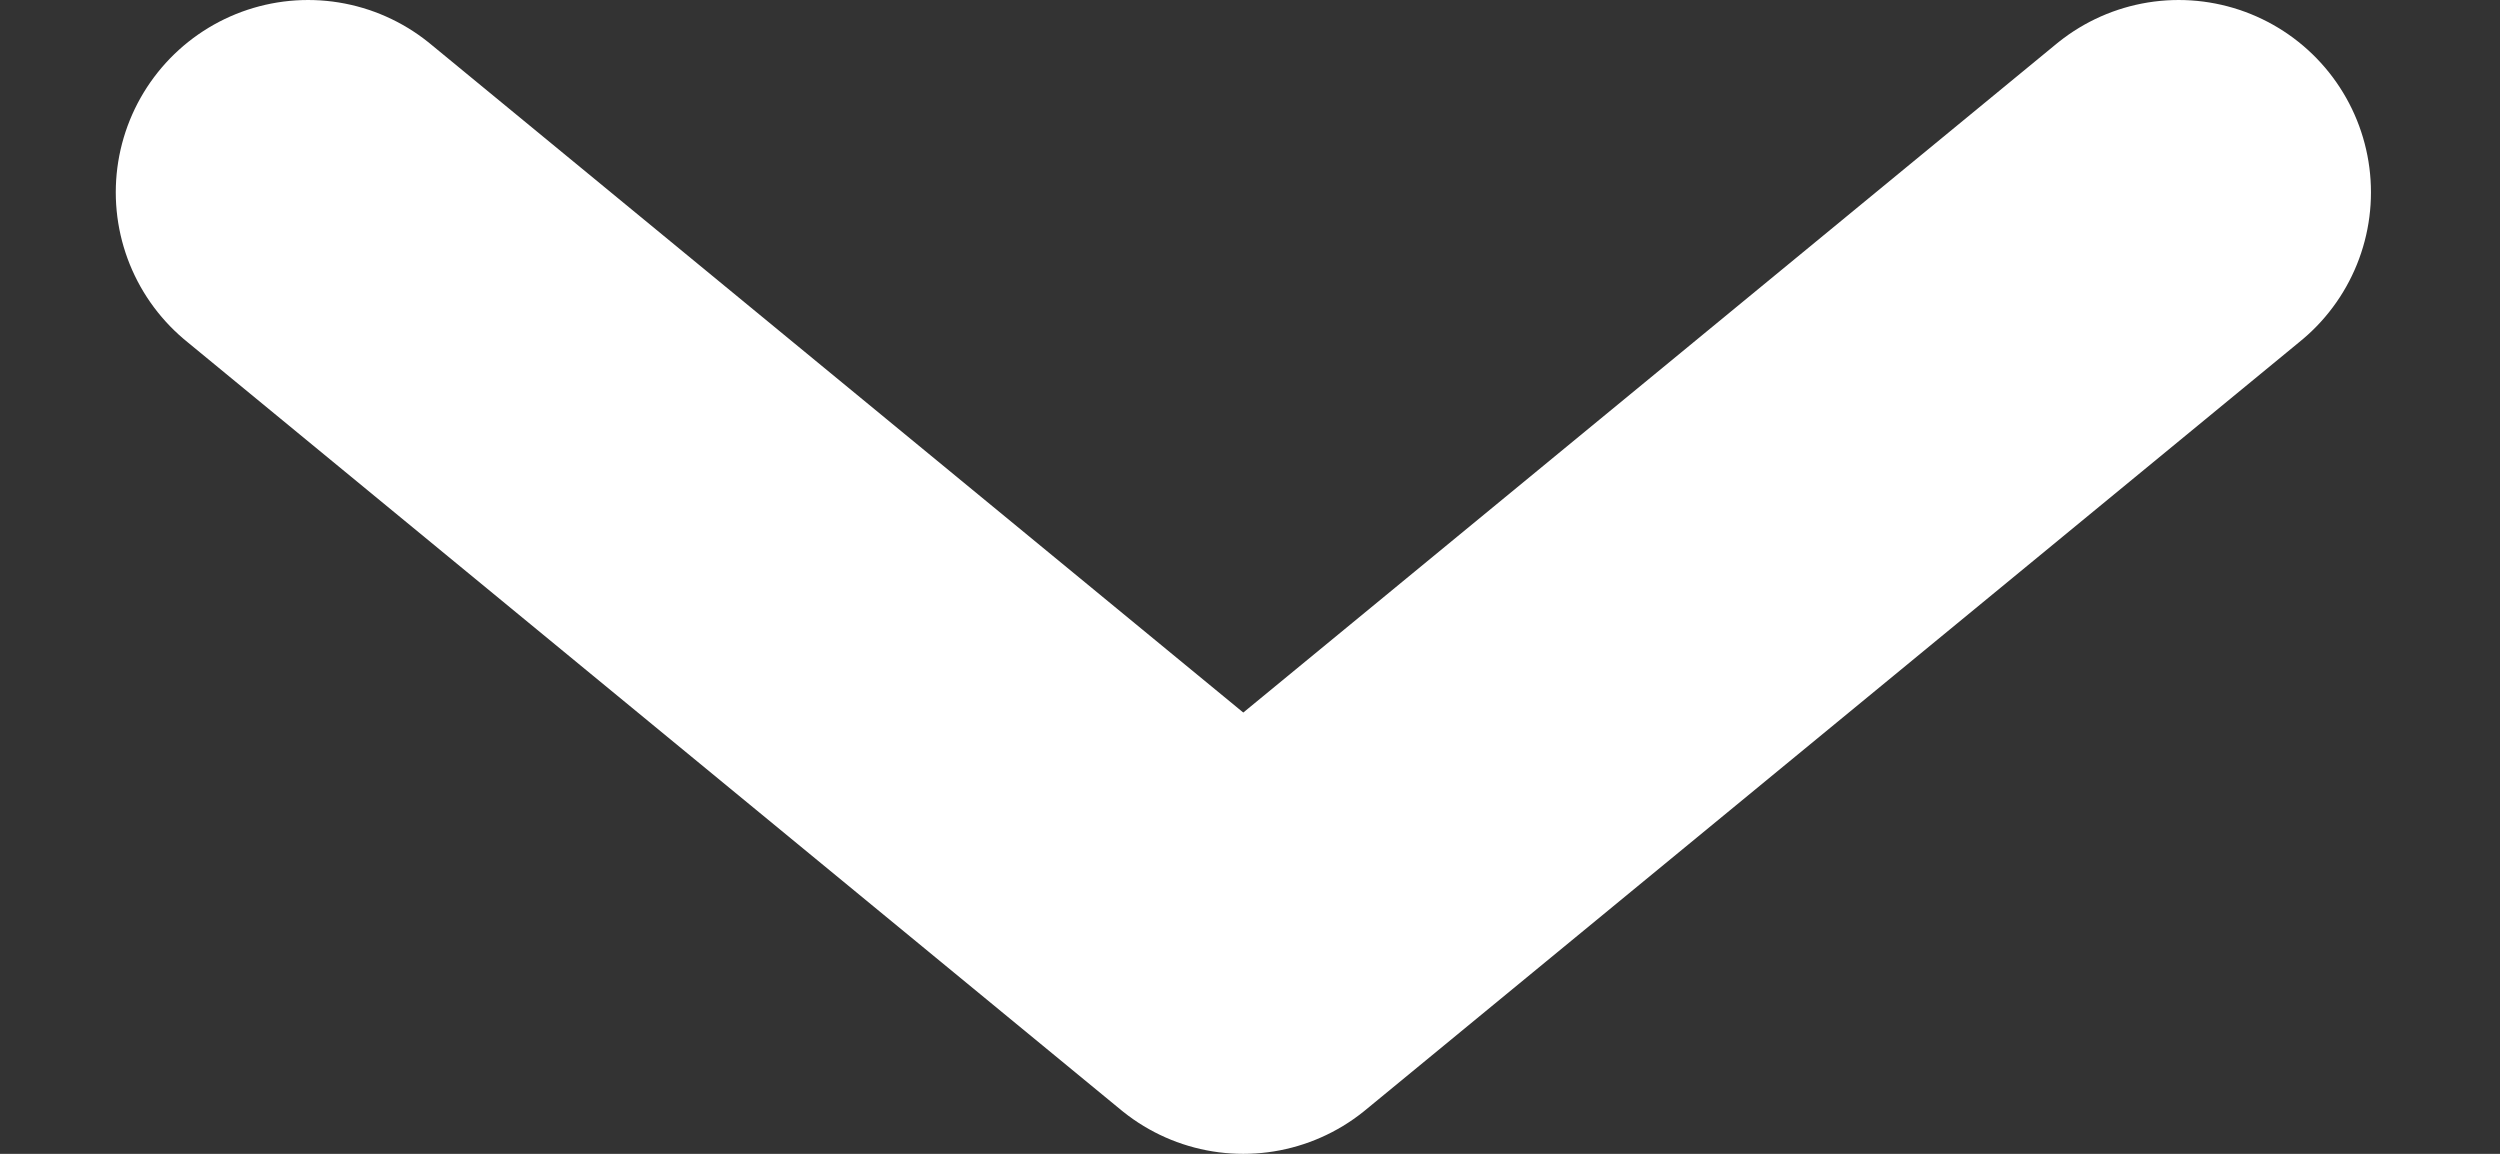 <svg width="13" height="6" viewBox="0 0 13 6" fill="none" xmlns="http://www.w3.org/2000/svg">
  <rect x="0" y="0" width="13" height="6" fill="#333333" stroke="none"/>
  <path d="M1.602 1L6.465 5L11.329 1" stroke="white" stroke-width="2" stroke-linecap="round" stroke-linejoin="round" />
</svg>